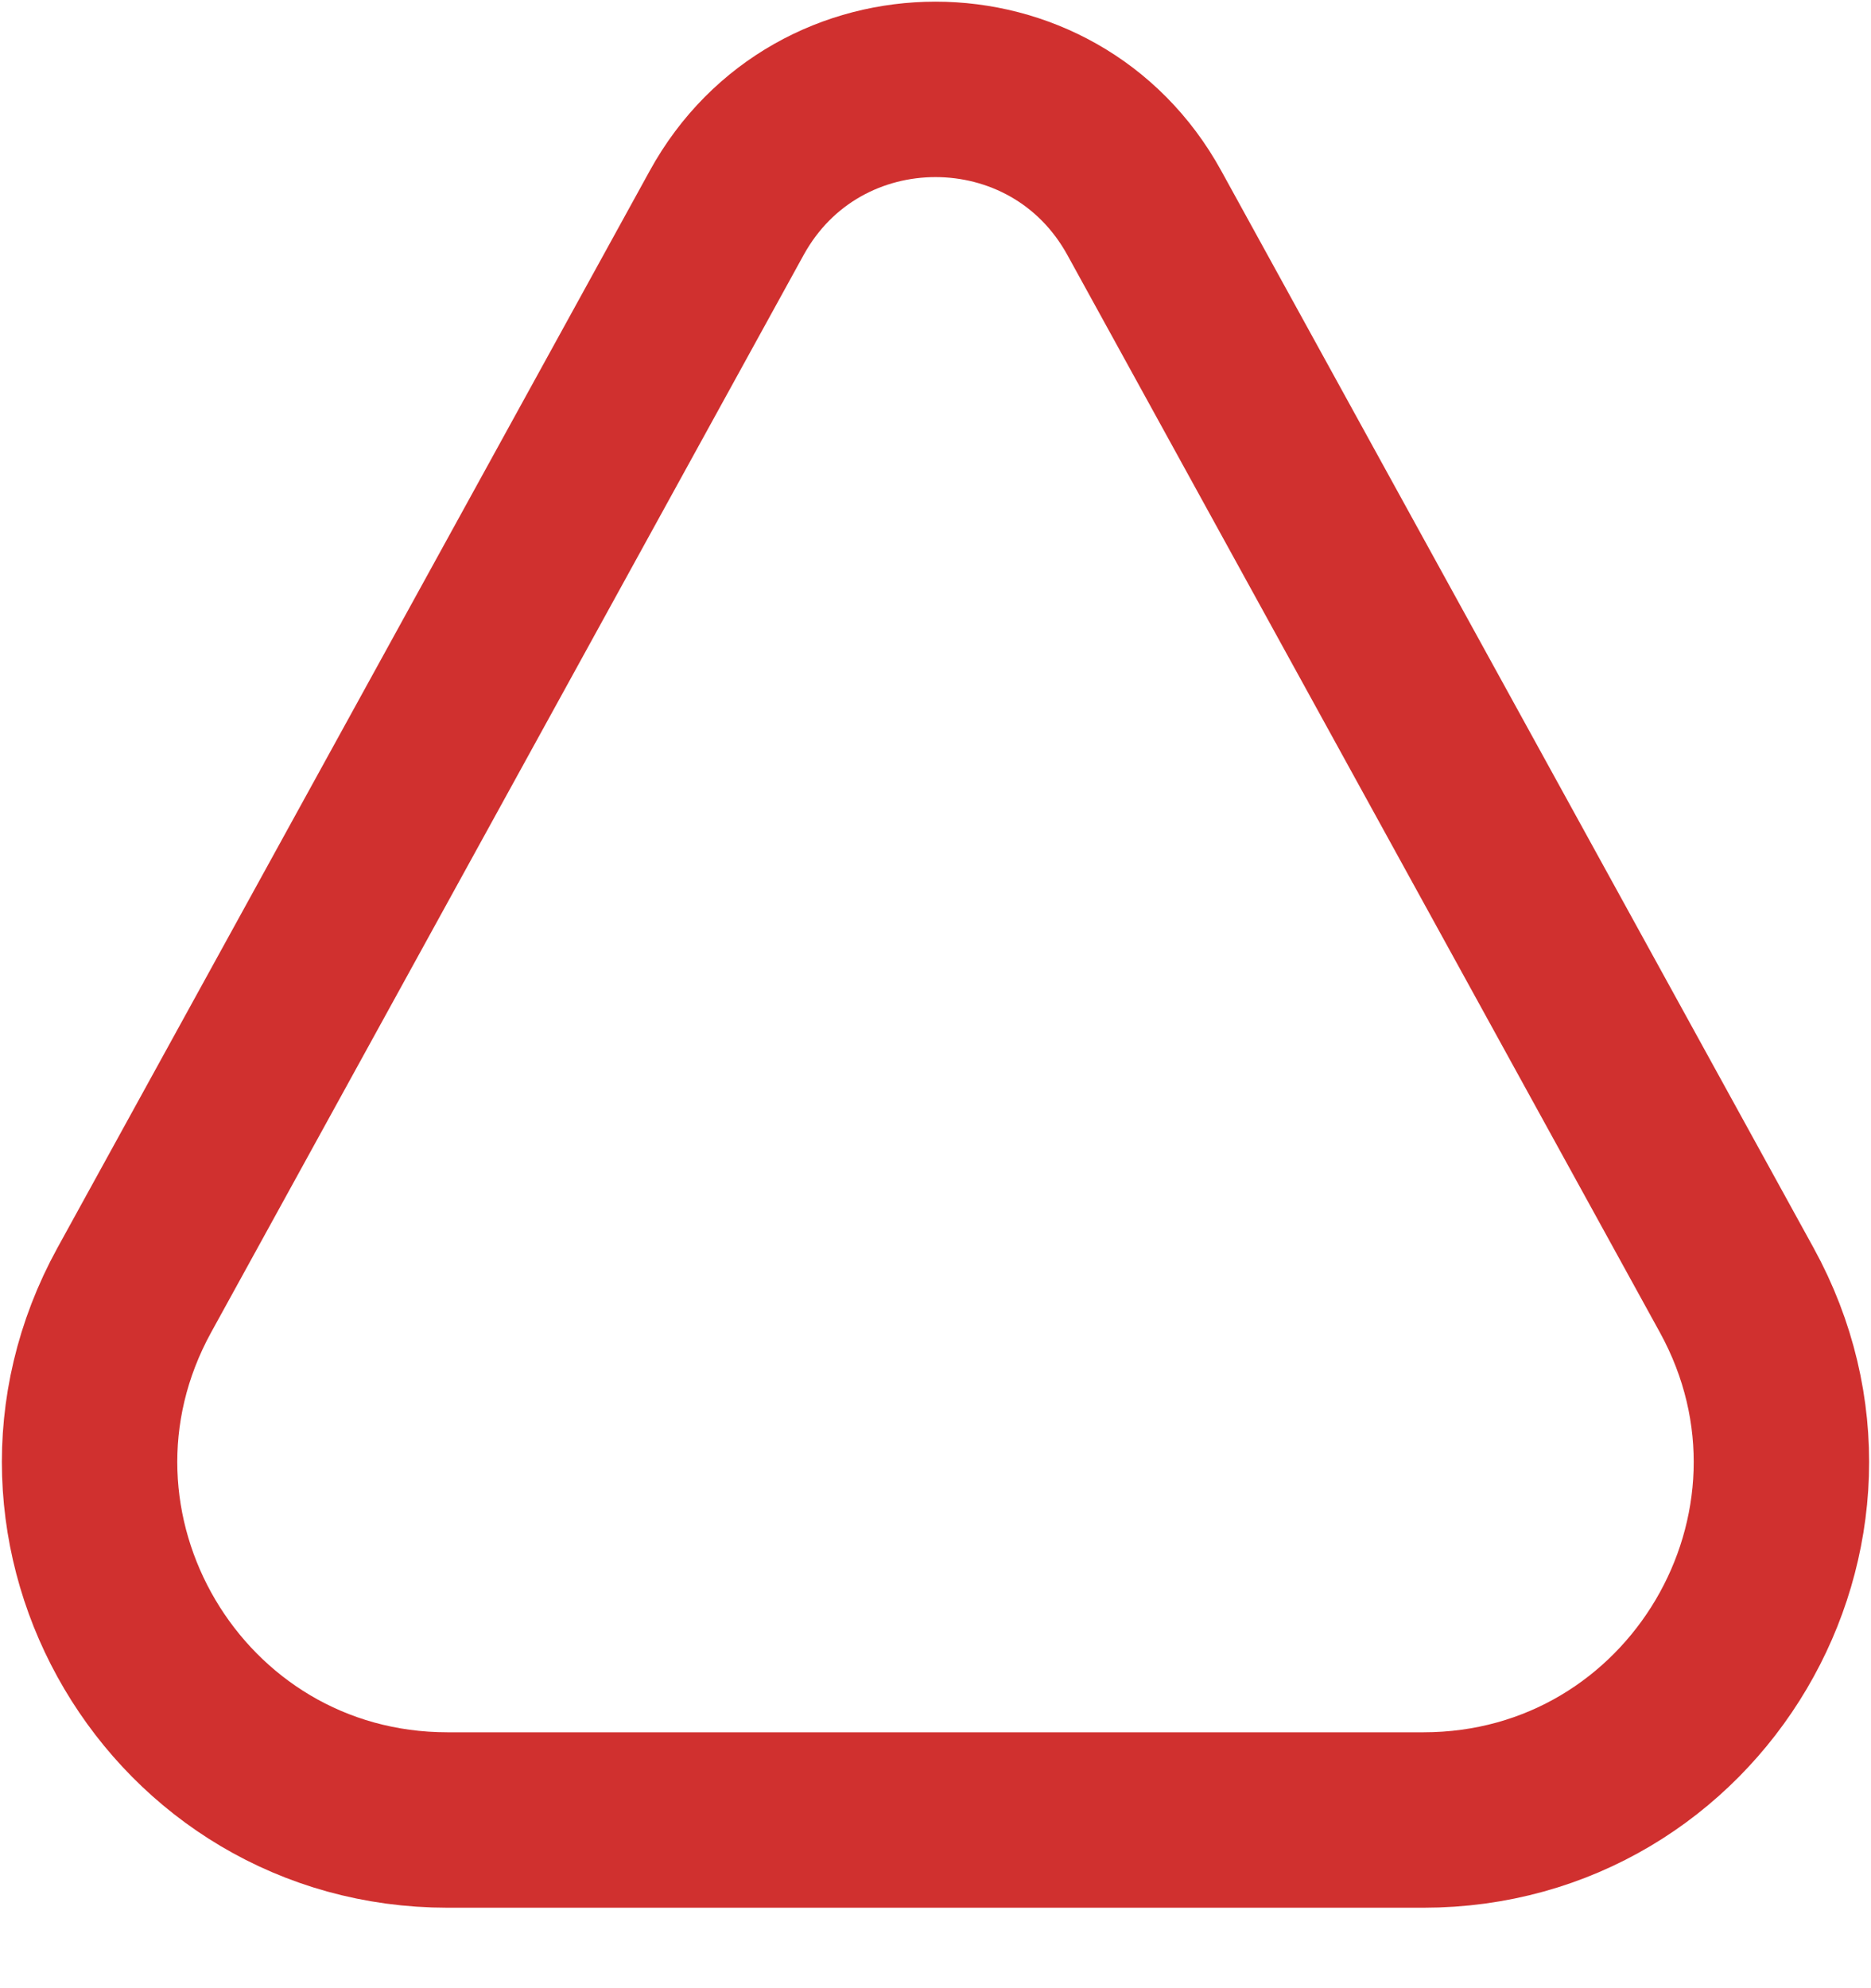 <svg width="16" height="17" viewBox="0 0 16 17" fill="none" xmlns="http://www.w3.org/2000/svg">
<path d="M3.828 15.562H12.172C14.498 15.562 15.972 13.068 14.851 11.03L9.786 1.821C9.012 0.412 6.988 0.412 6.214 1.821L1.149 11.03C0.028 13.068 1.502 15.562 3.828 15.562Z" stroke="#D0302F" stroke-width="1.5" stroke-linecap="round"/>
</svg>
